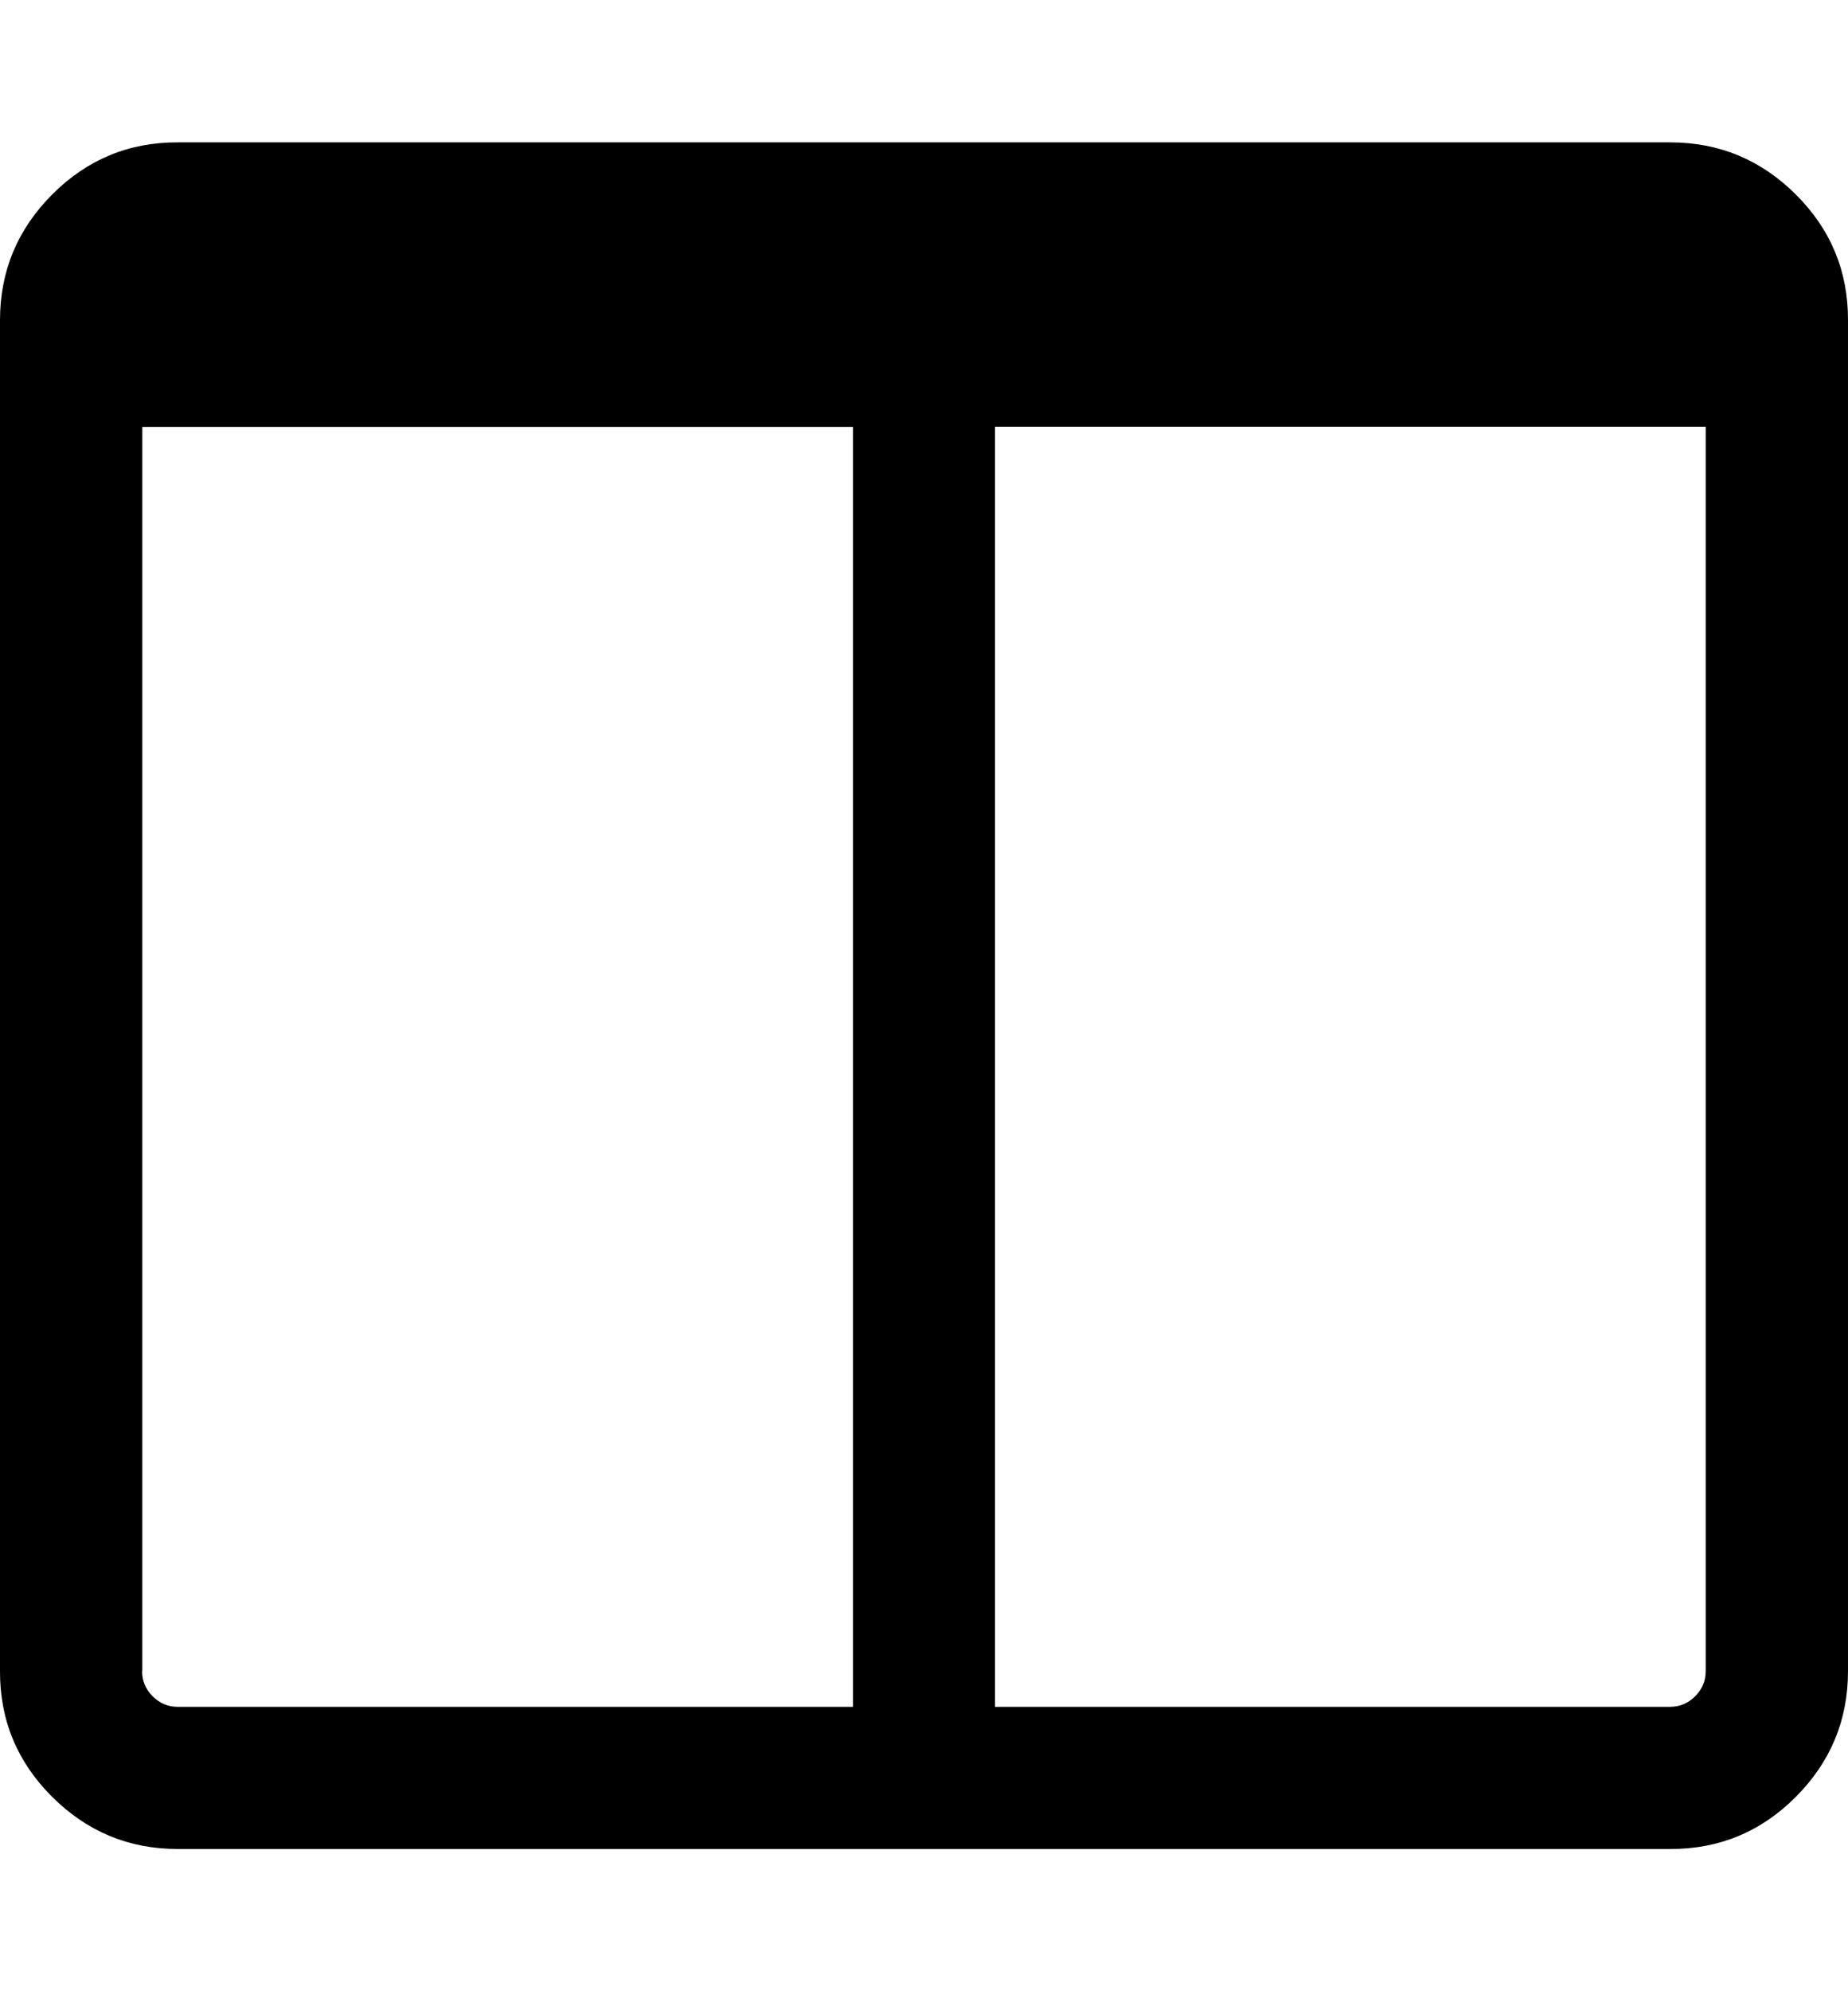 <svg height="1000" width="928.6" xmlns="http://www.w3.org/2000/svg"><path d="M0 839.3v-678.5q0-36.8 26.2-63.1t63.1-26.2h750q36.8 0 63.1 26.2t26.2 63.1v678.5q0 36.8-26.2 63.1t-63.1 26.2h-750q-36.8 0-63.1-26.2t-26.2-63.1zm71.4 0q0 7.3 5.3 12.6t12.6 5.3h339.3v-642.8h-357.1v625zm428.5 17.9h339.3q7.3 0 12.6-5.3t5.3-12.6v-625h-357.1v642.8z"/></svg>